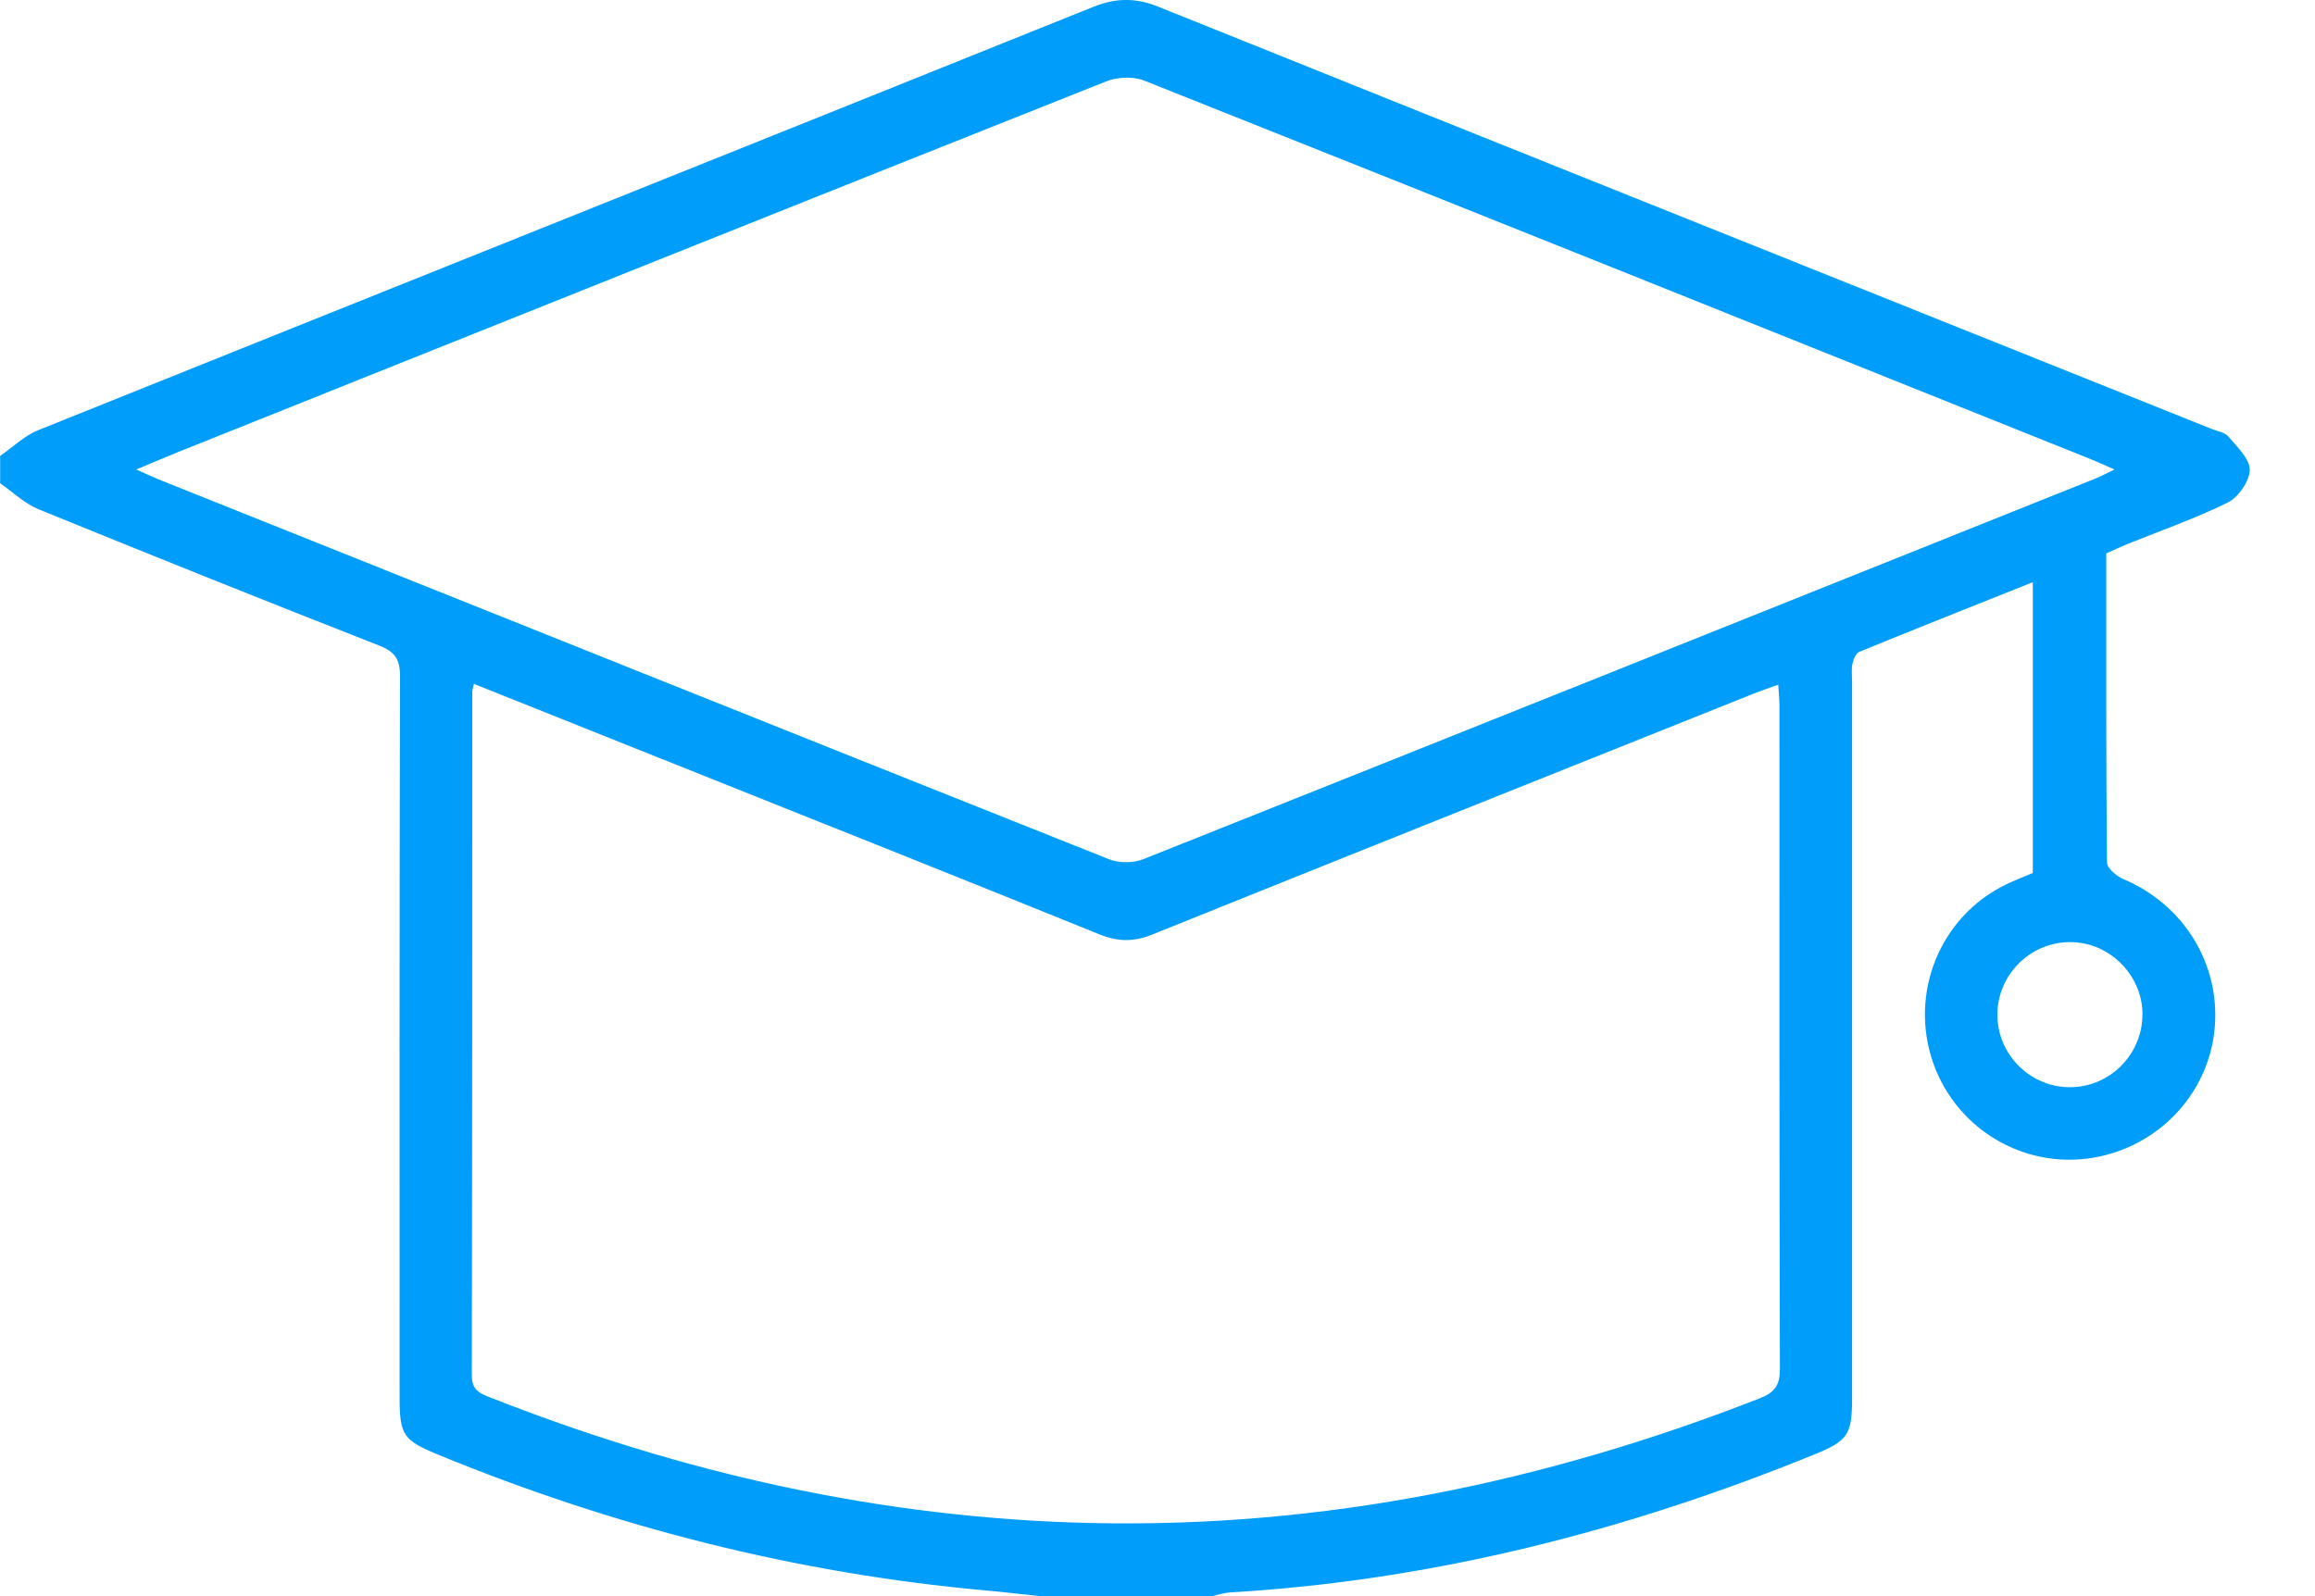 <svg width="29" height="20" viewBox="0 0 29 20" fill="none" xmlns="http://www.w3.org/2000/svg">
<g clip-path="url(#clip0_3269_2430)">
<path d="M0 5.714C0.159 5.605 0.304 5.46 0.479 5.39C4.884 3.619 9.293 1.858 13.698 0.085C13.984 -0.029 14.229 -0.029 14.512 0.085C18.909 1.854 23.309 3.613 27.709 5.376C27.779 5.404 27.871 5.417 27.914 5.469C28.022 5.598 28.183 5.747 28.182 5.887C28.182 6.027 28.042 6.229 27.91 6.295C27.504 6.497 27.073 6.646 26.652 6.816C26.565 6.852 26.481 6.892 26.385 6.934C26.385 8.228 26.382 9.517 26.394 10.806C26.395 10.878 26.512 10.978 26.596 11.014C27.347 11.329 27.809 12.065 27.745 12.866C27.681 13.66 27.096 14.32 26.303 14.491C25.416 14.683 24.522 14.182 24.218 13.322C23.911 12.45 24.3 11.486 25.125 11.085C25.235 11.031 25.35 10.987 25.465 10.939V7.295C24.726 7.59 24.006 7.875 23.291 8.168C23.248 8.186 23.217 8.265 23.205 8.321C23.191 8.394 23.201 8.473 23.201 8.548C23.201 11.535 23.201 14.522 23.201 17.509C23.201 17.98 23.153 18.052 22.718 18.229C20.369 19.185 17.942 19.805 15.403 19.954C15.33 19.959 15.257 19.984 15.184 20H13.023C12.799 19.976 12.575 19.949 12.35 19.929C9.977 19.715 7.695 19.134 5.493 18.229C5.053 18.048 5.006 17.984 5.006 17.515C5.006 14.501 5.003 11.487 5.011 8.473C5.011 8.257 4.946 8.165 4.745 8.087C3.32 7.529 1.898 6.958 0.48 6.38C0.306 6.308 0.161 6.166 0.002 6.056C0.002 5.942 0.002 5.828 0.002 5.715L0 5.714ZM5.936 8.57C5.924 8.63 5.916 8.648 5.916 8.667C5.915 11.522 5.916 14.377 5.91 17.231C5.91 17.383 5.97 17.442 6.099 17.494C8.533 18.459 11.05 19.026 13.673 19.084C16.572 19.148 19.355 18.575 22.048 17.52C22.235 17.446 22.297 17.355 22.297 17.153C22.289 14.383 22.292 11.614 22.291 8.844C22.291 8.763 22.282 8.683 22.276 8.579C22.157 8.623 22.059 8.655 21.964 8.693C19.452 9.698 16.939 10.701 14.429 11.712C14.202 11.803 14.005 11.802 13.776 11.709C12.129 11.041 10.476 10.384 8.824 9.723C7.869 9.341 6.912 8.96 5.936 8.569V8.57ZM1.706 5.883C1.845 5.944 1.912 5.977 1.982 6.005C5.951 7.594 9.921 9.185 13.894 10.767C14.017 10.816 14.195 10.816 14.319 10.767C18.3 9.181 22.278 7.587 26.255 5.994C26.32 5.968 26.382 5.934 26.488 5.883C26.357 5.826 26.275 5.787 26.19 5.753C22.239 4.169 18.289 2.584 14.334 1.01C14.196 0.955 13.997 0.964 13.857 1.02C9.98 2.561 6.107 4.113 2.234 5.663C2.079 5.726 1.925 5.792 1.707 5.883L1.706 5.883ZM26.839 12.704C26.835 12.212 26.419 11.801 25.927 11.805C25.43 11.808 25.024 12.214 25.021 12.71C25.019 13.217 25.439 13.632 25.947 13.623C26.442 13.614 26.842 13.202 26.838 12.705L26.839 12.704Z" fill="#009DFA"/>
</g>
<defs>
<clipPath id="clip0_3269_2430">
<rect width="28.182" height="20" fill="white"/>
</clipPath>
</defs>
</svg>
